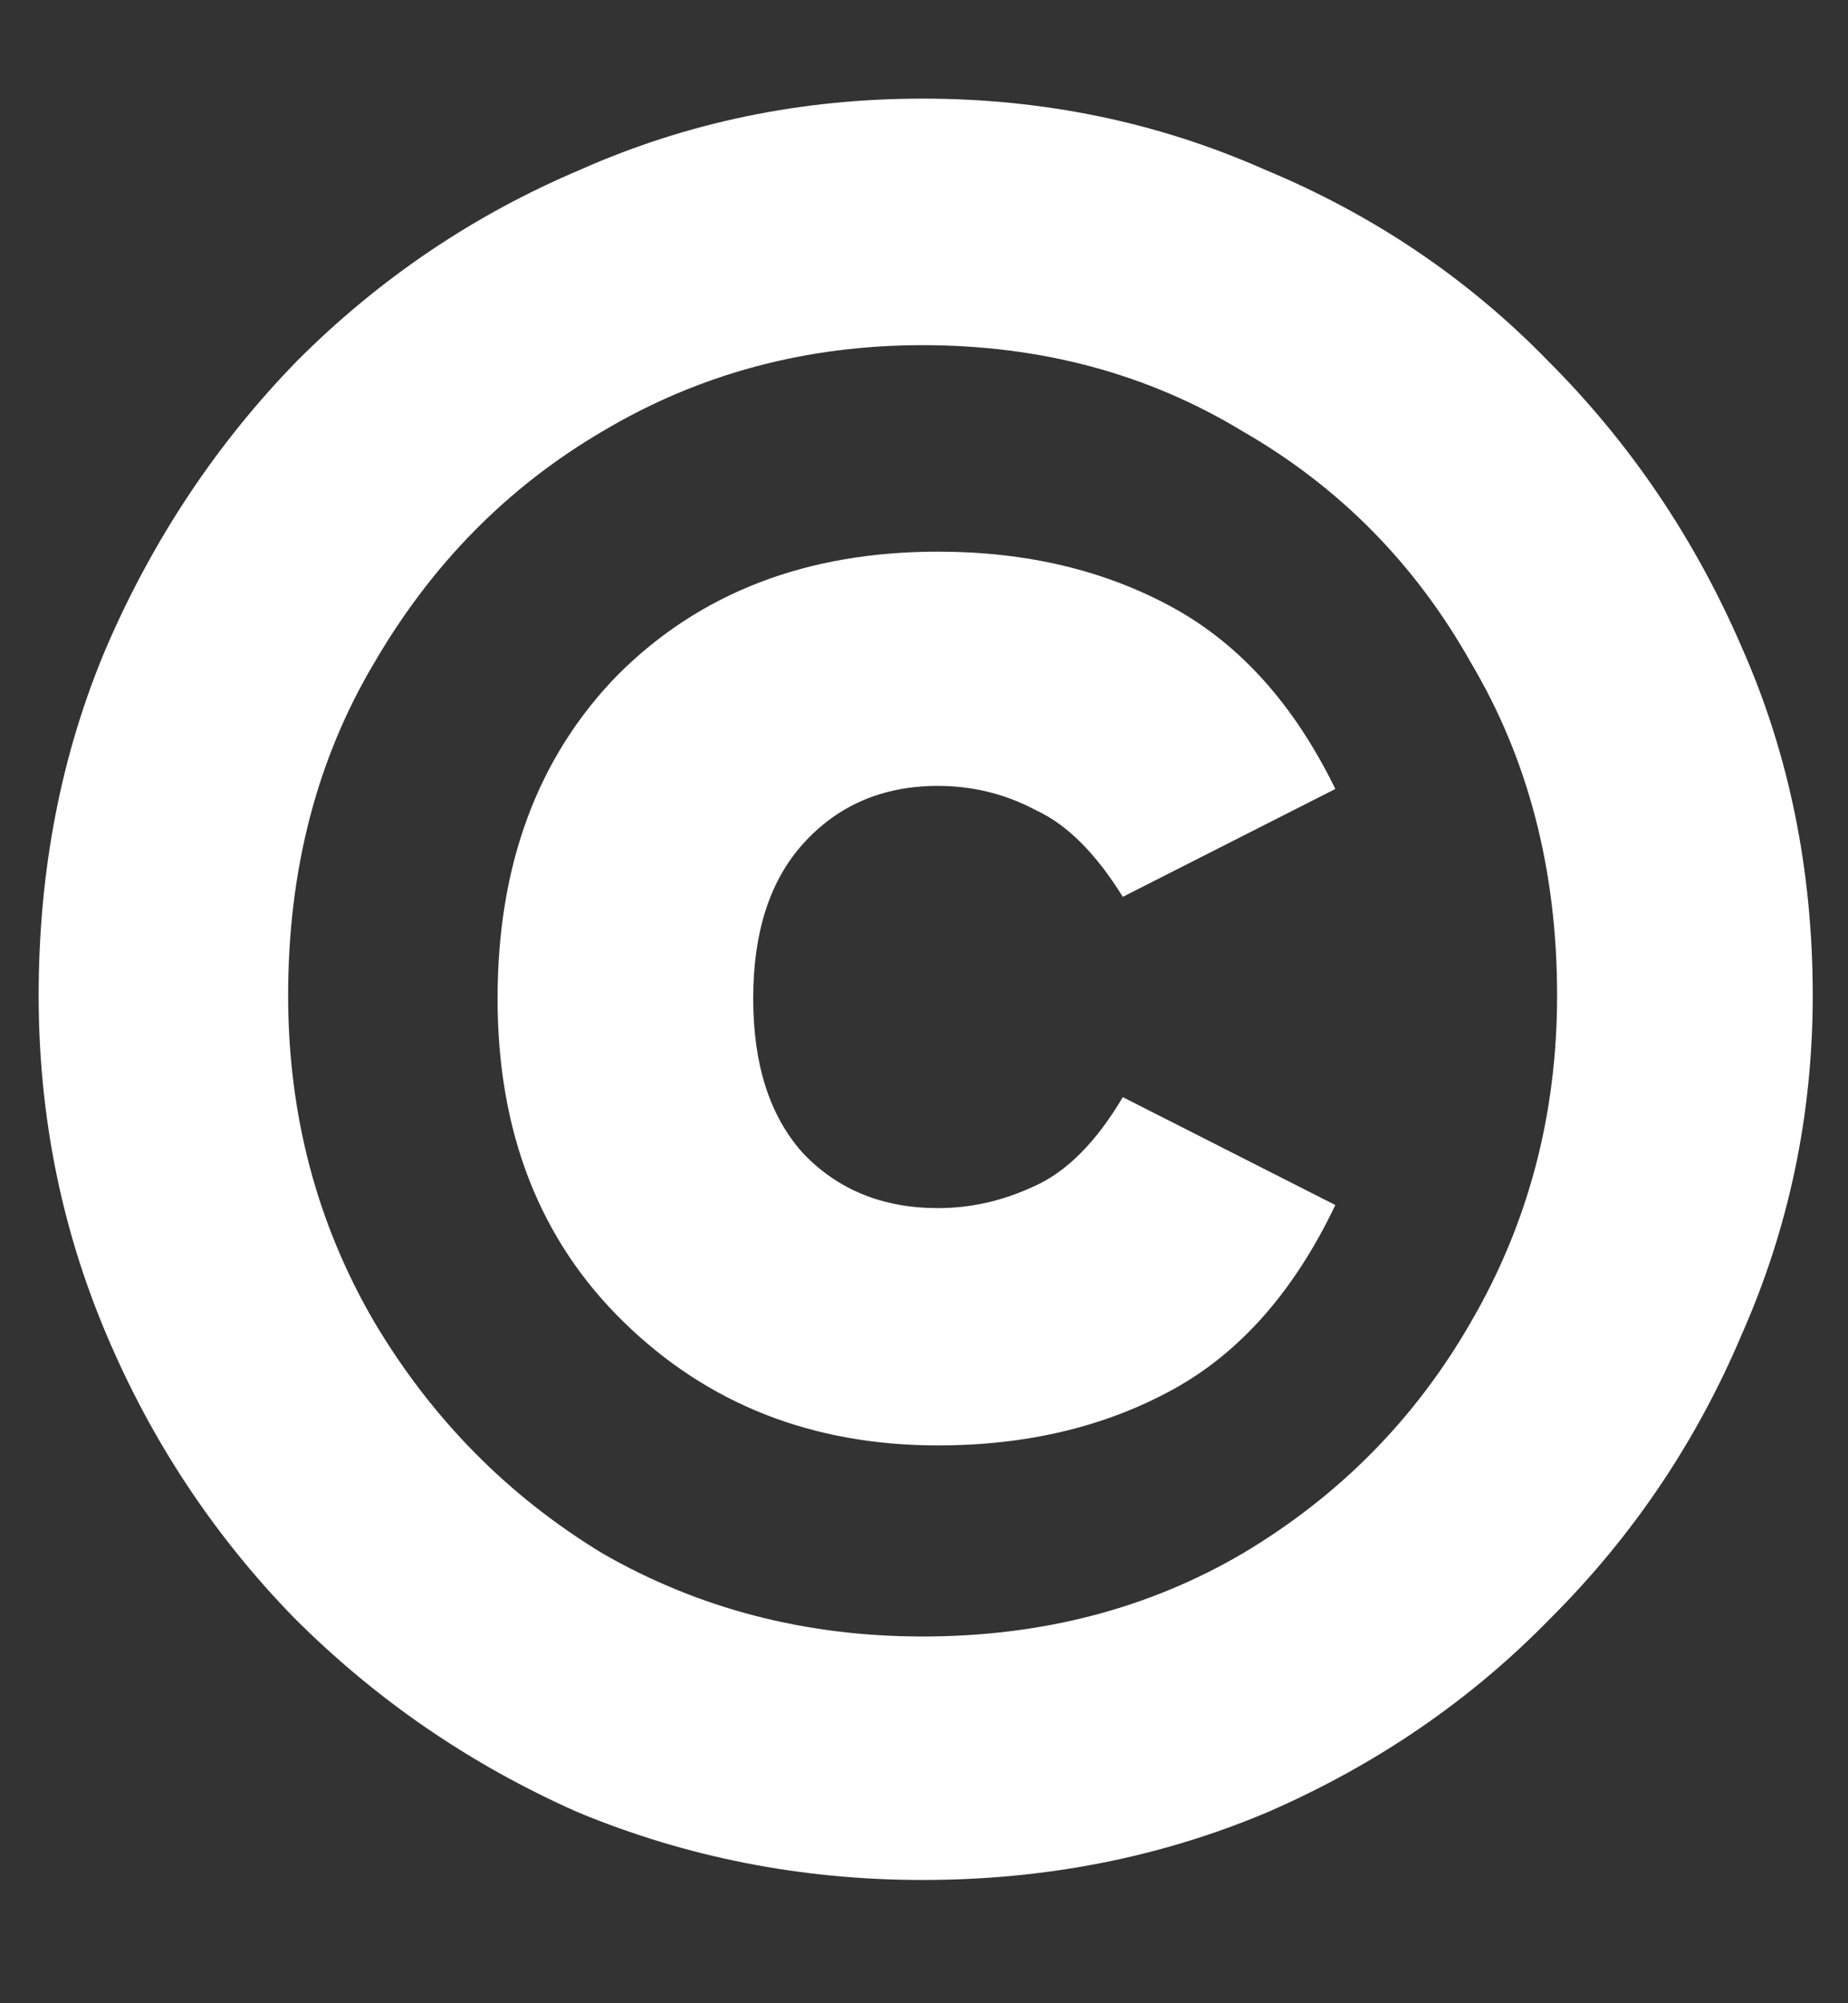 <svg width="12" height="13" viewBox="0 0 12 13" fill="none" xmlns="http://www.w3.org/2000/svg">
<rect x="0" y="0" width="12" height="13" fill="#333333" stroke="none"/>
<path d="M5.991 12.2C5.204 12.2 4.457 12.053 3.751 11.76C3.057 11.453 2.444 11.033 1.911 10.5C1.391 9.967 0.984 9.353 0.691 8.66C0.397 7.967 0.251 7.233 0.251 6.46C0.251 5.647 0.397 4.893 0.691 4.2C0.997 3.493 1.411 2.873 1.931 2.34C2.464 1.807 3.077 1.393 3.771 1.1C4.464 0.793 5.204 0.64 5.991 0.64C6.777 0.64 7.517 0.793 8.211 1.1C8.917 1.393 9.531 1.807 10.05 2.34C10.584 2.873 11.004 3.493 11.31 4.2C11.617 4.893 11.771 5.647 11.771 6.46C11.771 7.233 11.617 7.967 11.31 8.66C11.017 9.353 10.604 9.967 10.07 10.5C9.551 11.033 8.937 11.453 8.231 11.76C7.537 12.053 6.791 12.2 5.991 12.2ZM5.991 10.62C6.764 10.62 7.457 10.44 8.071 10.08C8.697 9.707 9.191 9.207 9.551 8.58C9.924 7.94 10.111 7.233 10.111 6.46C10.111 5.647 9.924 4.927 9.551 4.3C9.191 3.66 8.697 3.16 8.071 2.8C7.457 2.427 6.764 2.24 5.991 2.24C5.231 2.24 4.537 2.427 3.911 2.8C3.297 3.16 2.804 3.66 2.431 4.3C2.057 4.927 1.871 5.647 1.871 6.46C1.871 7.233 2.057 7.94 2.431 8.58C2.804 9.207 3.297 9.707 3.911 10.08C4.537 10.44 5.231 10.62 5.991 10.62ZM6.091 9.38C5.277 9.38 4.597 9.113 4.051 8.58C3.504 8.047 3.231 7.347 3.231 6.48C3.231 5.613 3.491 4.913 4.011 4.38C4.544 3.847 5.237 3.58 6.091 3.58C6.664 3.58 7.171 3.7 7.611 3.94C8.051 4.18 8.404 4.573 8.671 5.12L7.291 5.82C7.117 5.54 6.931 5.353 6.731 5.26C6.531 5.153 6.317 5.1 6.091 5.1C5.731 5.1 5.437 5.227 5.211 5.48C4.997 5.72 4.891 6.053 4.891 6.48C4.891 6.907 4.997 7.24 5.211 7.48C5.437 7.72 5.731 7.84 6.091 7.84C6.304 7.84 6.511 7.793 6.711 7.7C6.924 7.607 7.117 7.413 7.291 7.12L8.671 7.82C8.404 8.38 8.051 8.78 7.611 9.02C7.171 9.26 6.664 9.38 6.091 9.38Z" fill="white"/>
</svg>
